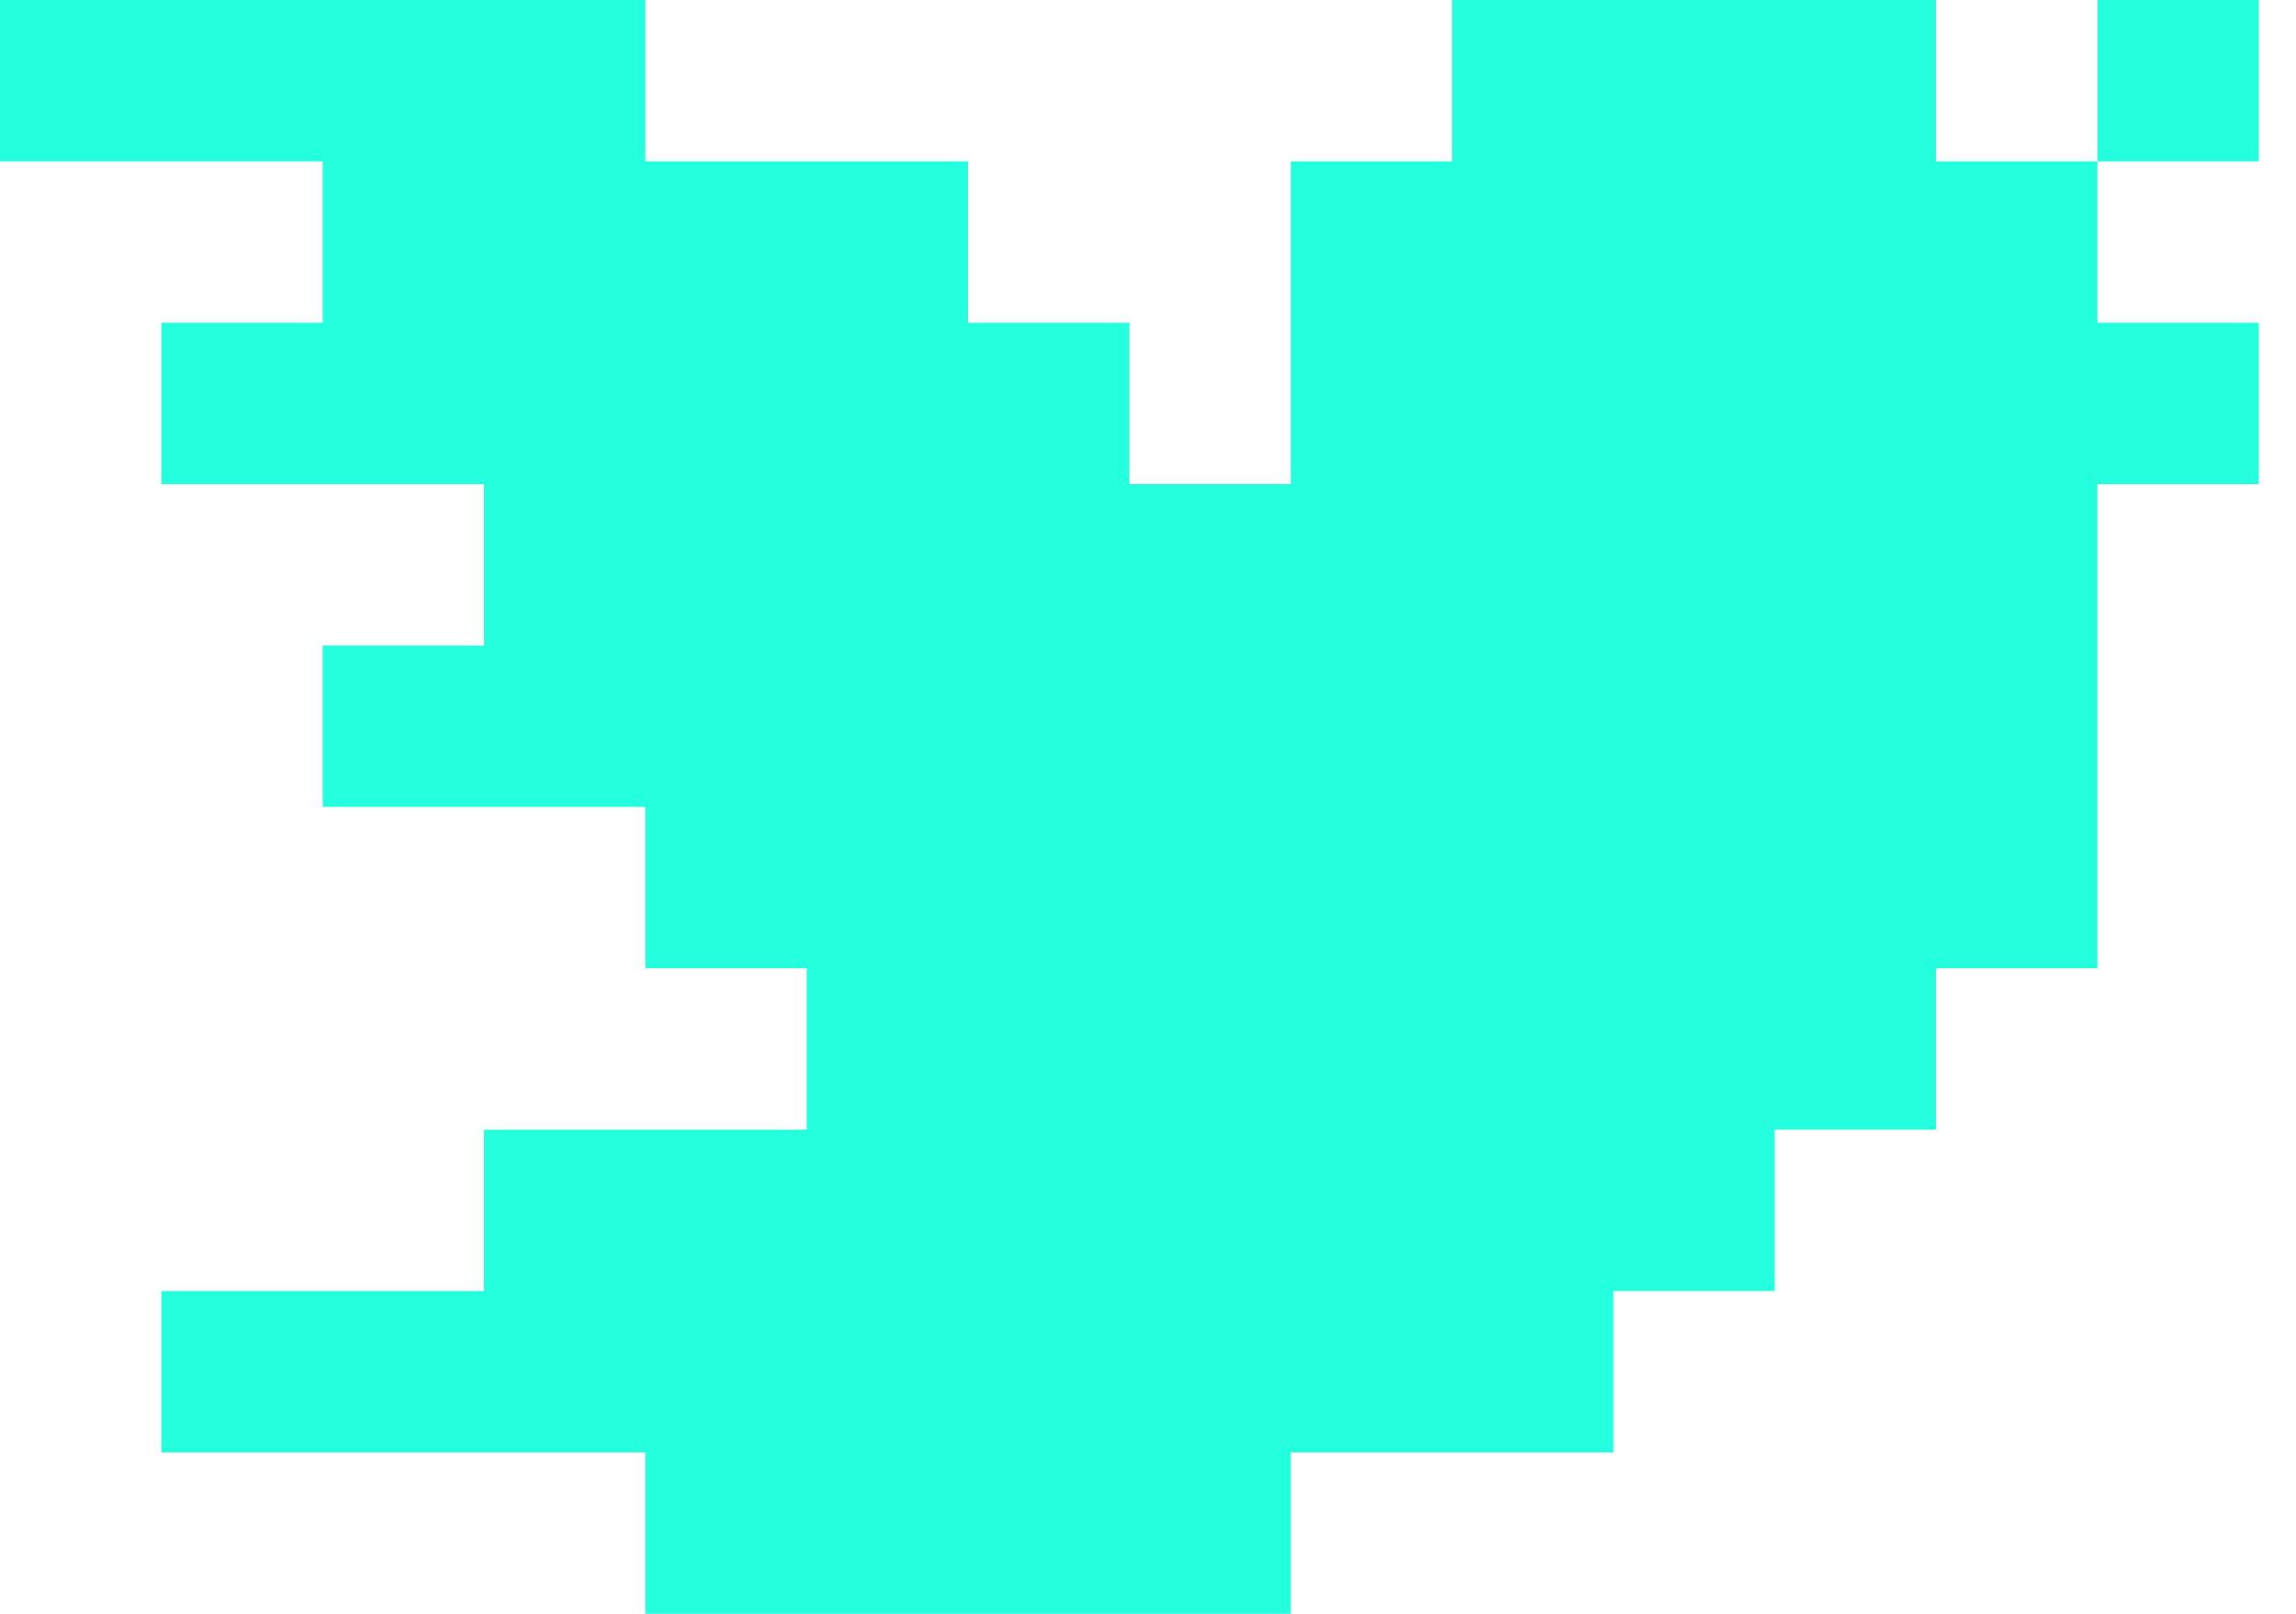 <svg width="37" height="26" viewBox="0 0 37 26" fill="none" xmlns="http://www.w3.org/2000/svg">
<path fill-rule="evenodd" clip-rule="evenodd" d="M0 0H10.4V2.6H15.6V5.2H18.2V7.8H20.8V2.6H23.4V0H31.2V2.6H33.8V5.2H36.4V7.8H33.8V10.4V13V15.6H31.2V18.2H28.6V20.8H26V23.4H20.8V26H10.4V23.4H7.8H2.6V20.8H7.8V18.2H13V15.6H10.4V13H7.8H5.2V10.4H7.8V7.8H2.6V5.2H5.2V2.6H0V0ZM33.8 2.6V0H36.4V2.6H33.8Z" fill="#24FFDE"/>
</svg>

